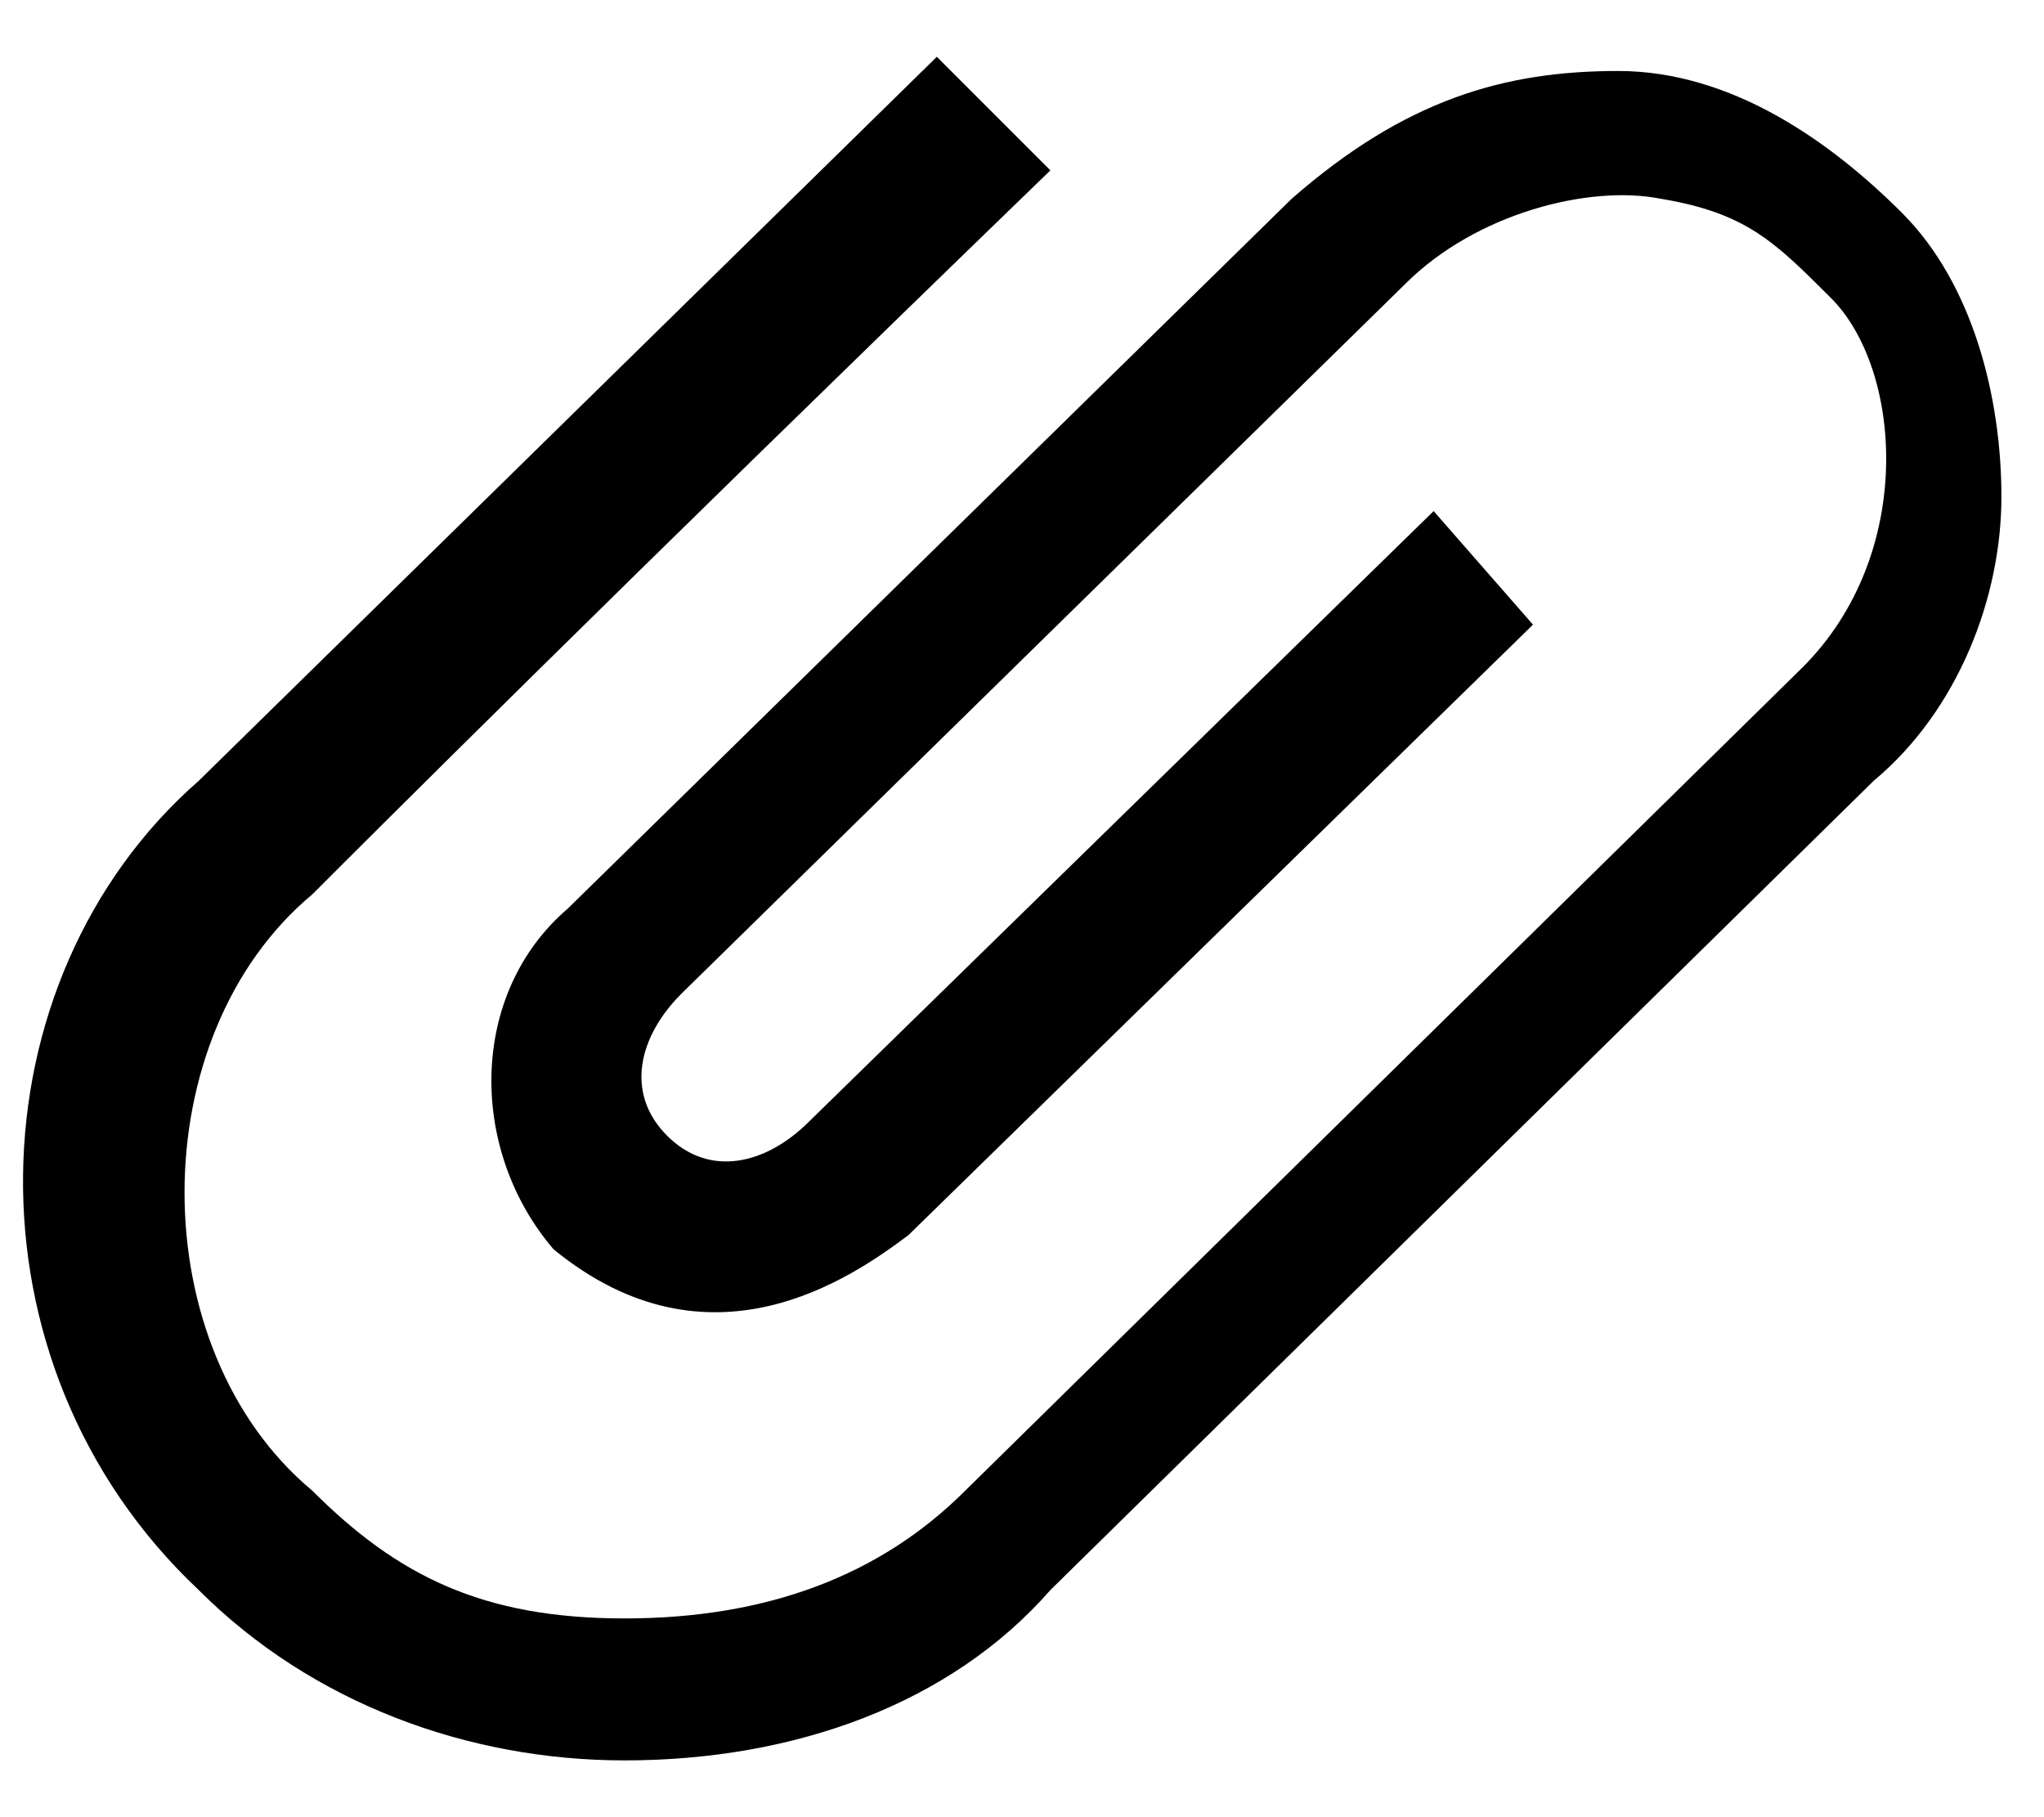 <svg xmlns="http://www.w3.org/2000/svg" viewBox="0 0 18 16">
  <path
    d="M1.75 14C-0.375 12 -0.25 8.625 1.75 6.875L8.25 0.5L9.25 1.5C5.375 5.25 3.25 7.375 2.75 7.875C2 8.5 1.625 9.5 1.625 10.5C1.625 11.5 2 12.5 2.75 13.125C3.5 13.875 4.25 14.25 5.5 14.25C6.75 14.25 7.75 13.875 8.5 13.125L15.875 5.875C16.875 4.875 16.75 3.25 16.125 2.625C15.625 2.125 15.375 1.875 14.625 1.75C14 1.625 13 1.875 12.375 2.5L6 8.75C5.625 9.125 5.5 9.625 5.875 10C6.25 10.375 6.75 10.25 7.125 9.875L12.625 4.5L13.5 5.5L8 10.875C7.5 11.25 6.25 12.125 4.875 11C4.125 10.125 4.125 8.75 5 8L11.375 1.75C12.375 0.875 13.25 0.625 14.25 0.625C15.25 0.625 16.125 1.25 16.75 1.875C17.375 2.5 17.625 3.5 17.625 4.375C17.625 5.25 17.25 6.25 16.5 6.875L9.25 14C8.375 15 7 15.5 5.5 15.5C4.125 15.5 2.75 15 1.75 14Z"
    fill="currentColor"
  />
</svg>
